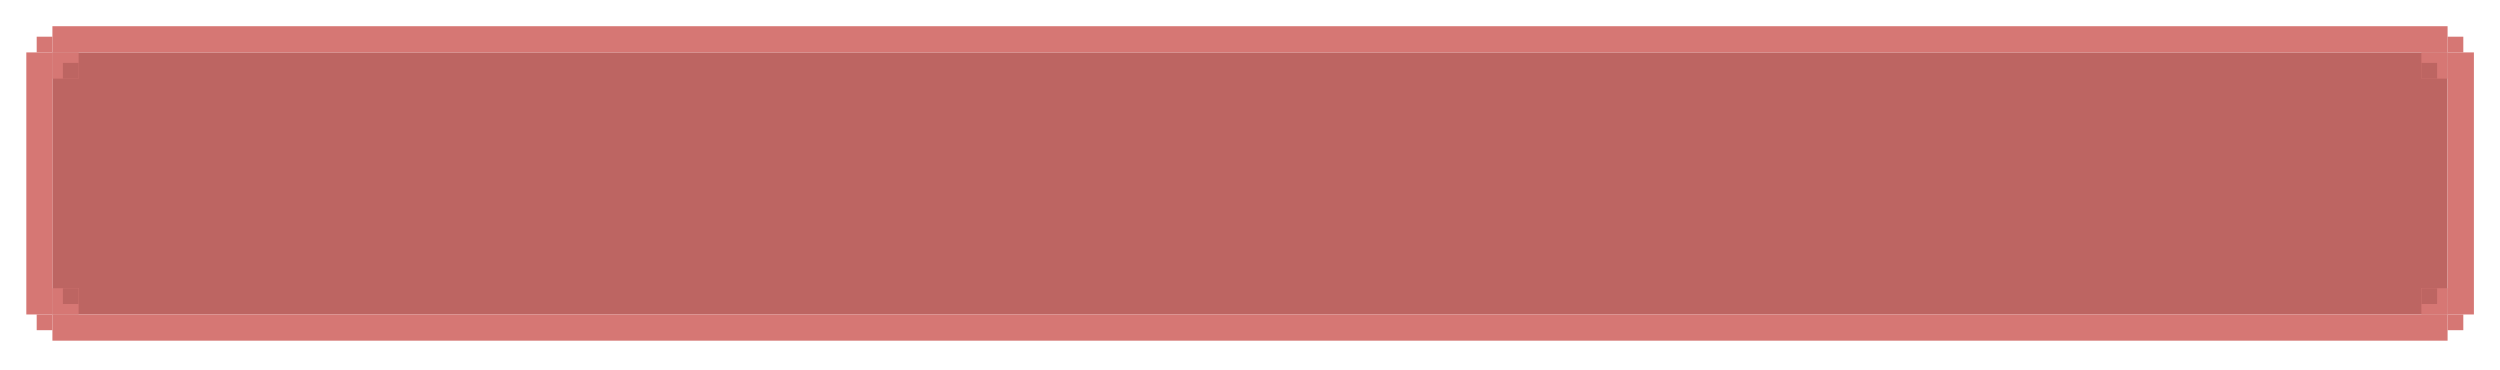 <svg width="399" height="59" viewBox="0 0 399 59" fill="none" xmlns="http://www.w3.org/2000/svg">
<rect x="8.365" y="8.365" width="382.27" height="41.824" fill="#BD6562"/>
<line x1="8.365" y1="52.28" x2="390.635" y2="52.28" stroke="#D67774" stroke-width="4.182"/>
<line x1="8.365" y1="6.274" x2="390.635" y2="6.274" stroke="#D67774" stroke-width="4.182"/>
<line x1="392.744" y1="8.365" x2="392.744" y2="50.189" stroke="#D67774" stroke-width="4.182"/>
<line x1="6.291" y1="8.365" x2="6.291" y2="50.189" stroke="#D67774" stroke-width="4.182"/>
<rect x="386.871" y="8.783" width="3.346" height="3.346" fill="#D67774" stroke="#D67774" stroke-width="0.836"/>
<rect x="391.053" y="6.274" width="1.673" height="1.673" fill="#D67774" stroke="#D67774" stroke-width="0.836"/>
<rect x="386.453" y="10.038" width="2.509" height="2.509" fill="#BD6562"/>
<rect x="391.053" y="50.607" width="1.673" height="1.673" fill="#D67774" stroke="#D67774" stroke-width="0.836"/>
<rect x="6.274" y="6.274" width="1.673" height="1.673" fill="#D67774" stroke="#D67774" stroke-width="0.836"/>
<rect x="6.274" y="50.607" width="1.673" height="1.673" fill="#D67774" stroke="#D67774" stroke-width="0.836"/>
<rect x="386.871" y="46.425" width="3.346" height="3.346" fill="#D67774" stroke="#D67774" stroke-width="0.836"/>
<rect x="8.783" y="8.783" width="3.346" height="3.346" fill="#D67774" stroke="#D67774" stroke-width="0.836"/>
<rect x="8.783" y="46.425" width="3.346" height="3.346" fill="#D67774" stroke="#D67774" stroke-width="0.836"/>
<rect x="10.038" y="10.038" width="2.509" height="2.509" fill="#BD6562"/>
<rect x="386.453" y="46.006" width="2.509" height="2.509" fill="#D67774"/>
<rect x="386.453" y="46.006" width="2.509" height="2.509" fill="#BD6562"/>
<rect x="10.038" y="46.006" width="2.509" height="2.509" fill="#D67774"/>
<rect x="10.038" y="46.006" width="2.509" height="2.509" fill="#BD6562"/>
</svg>
